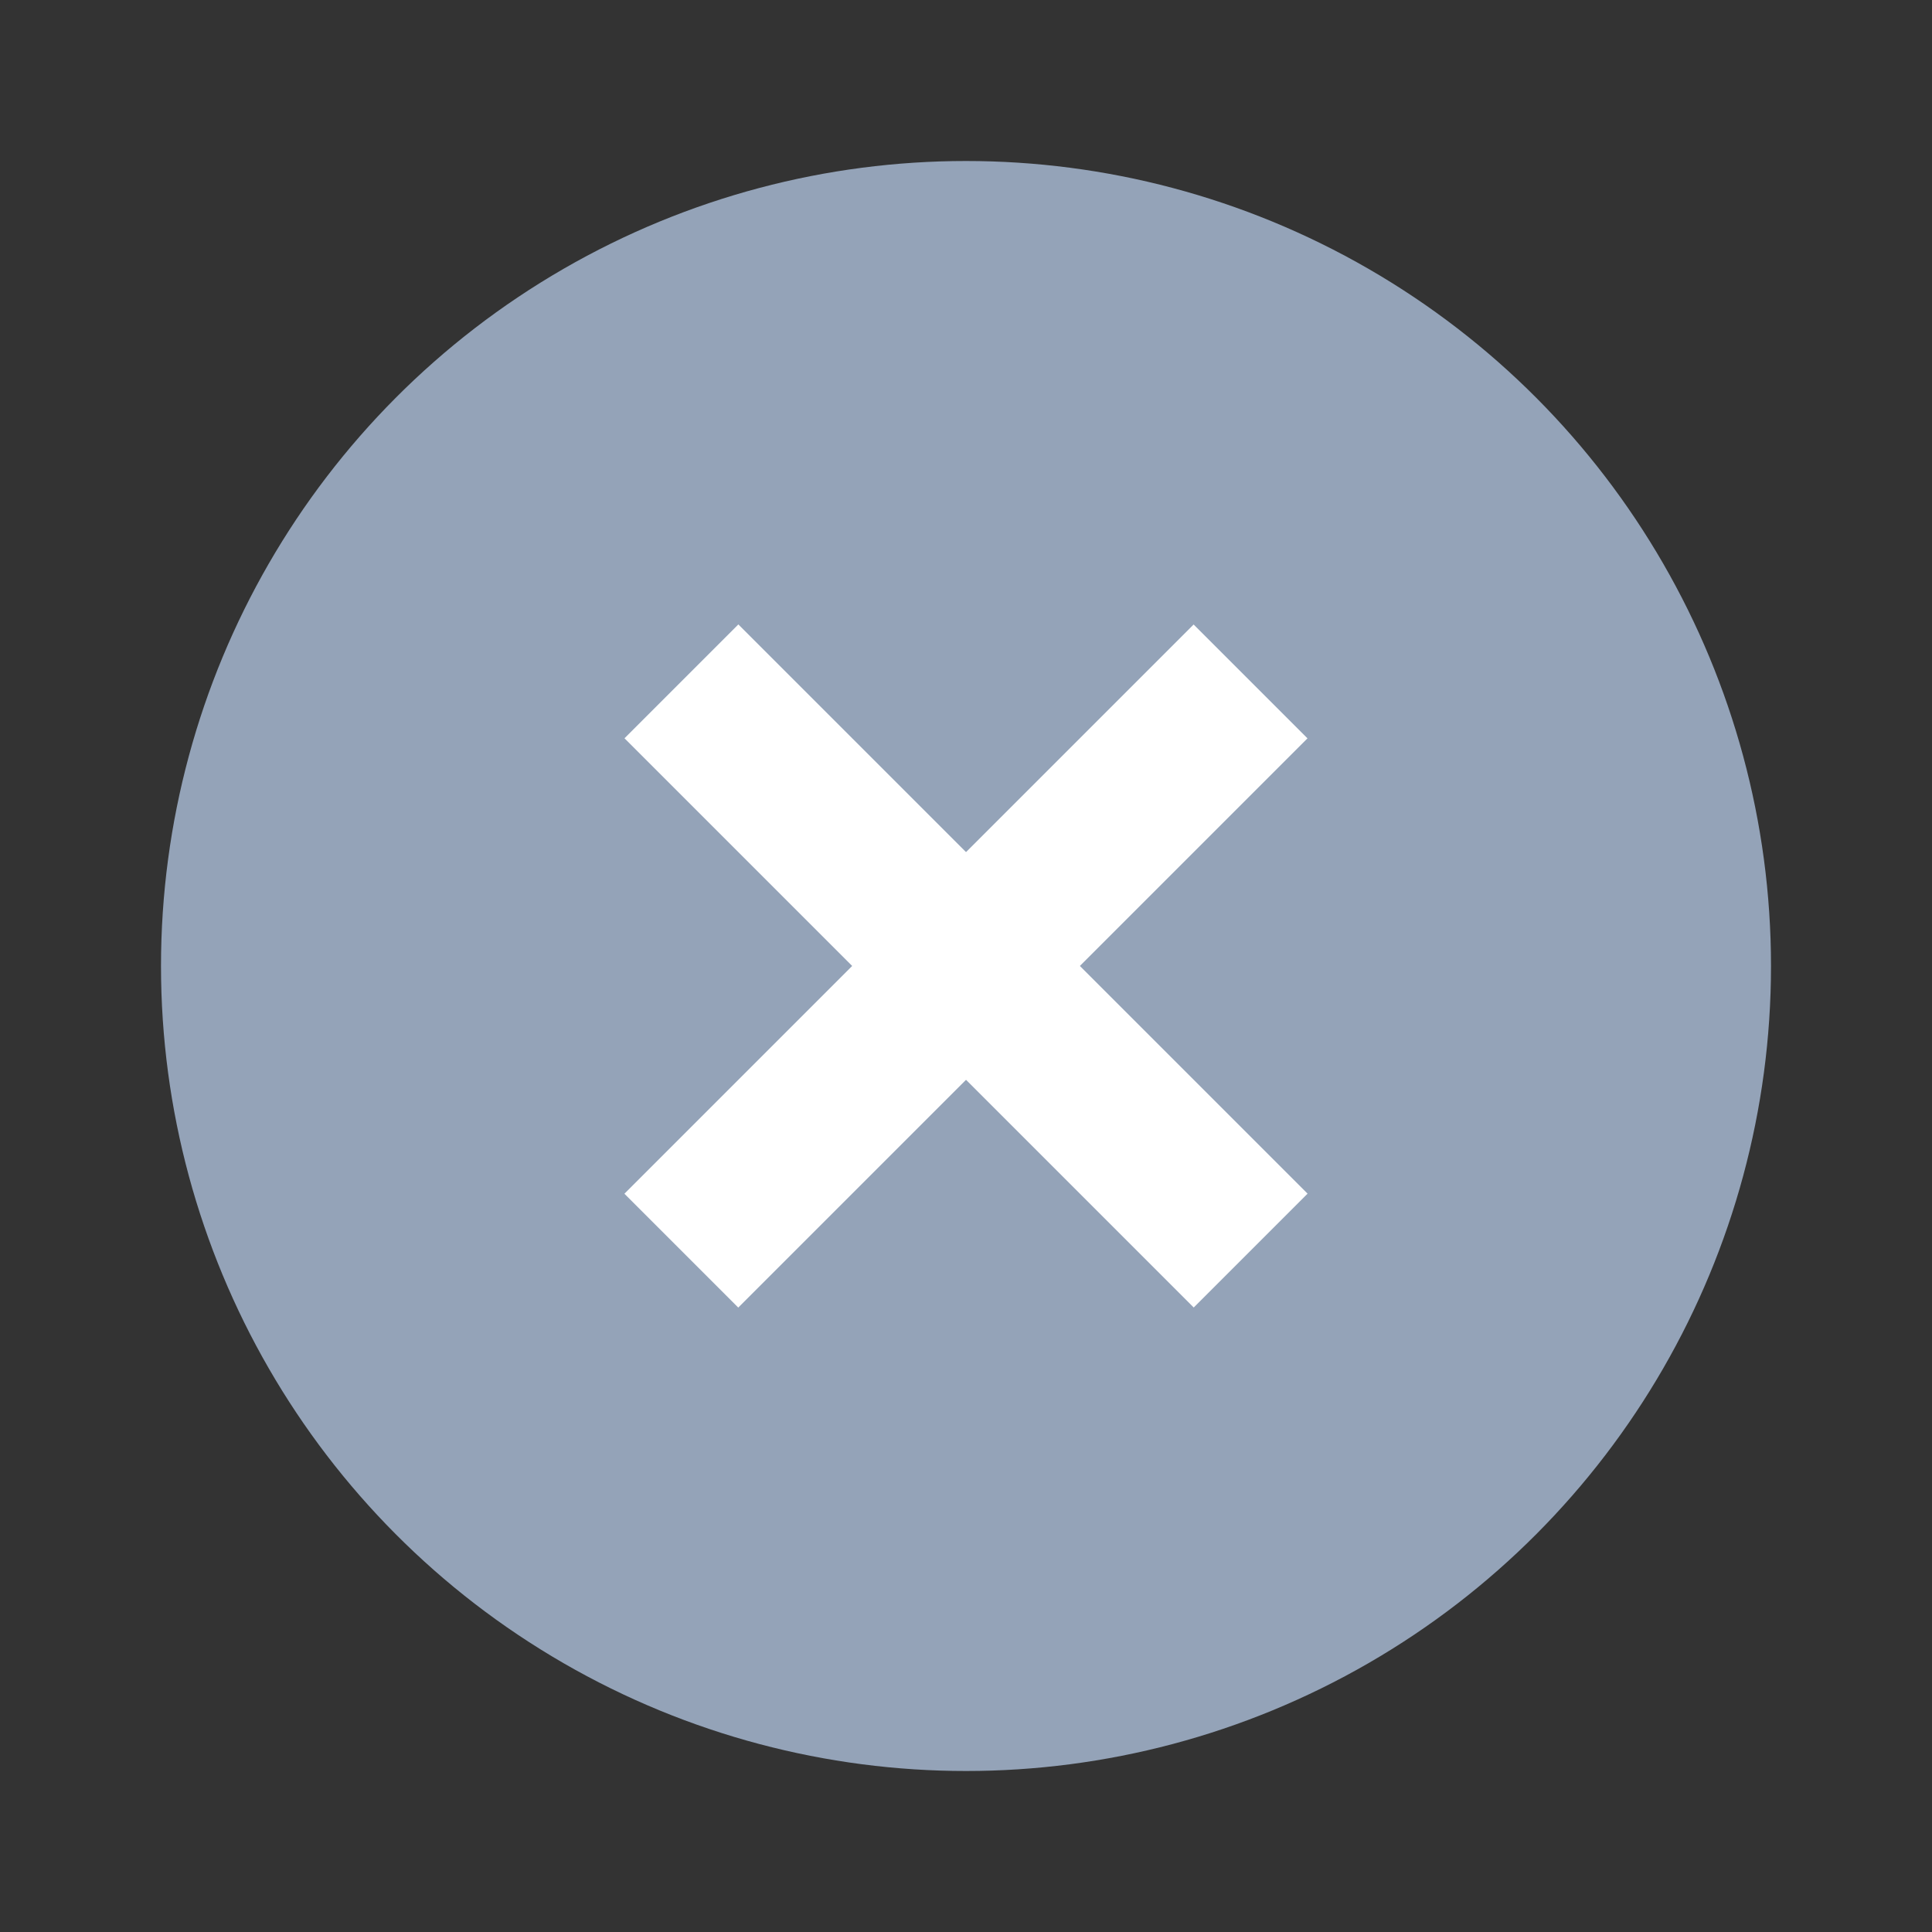 <svg width="24" height="24" viewBox="0 0 24 24" fill="none" xmlns="http://www.w3.org/2000/svg">
<rect x="0" y="0" width="24" height="24" fill="#333333" stroke="none"/>
<circle cx="12" cy="12" r="10" fill="#94A3B8"/>
<rect x="9.172" y="7.757" width="10" height="2" transform="rotate(45 9.172 7.757)" fill="white"/>
<rect x="16.242" y="9.172" width="10" height="2" transform="rotate(135 16.242 9.172)" fill="white"/>
</svg>
